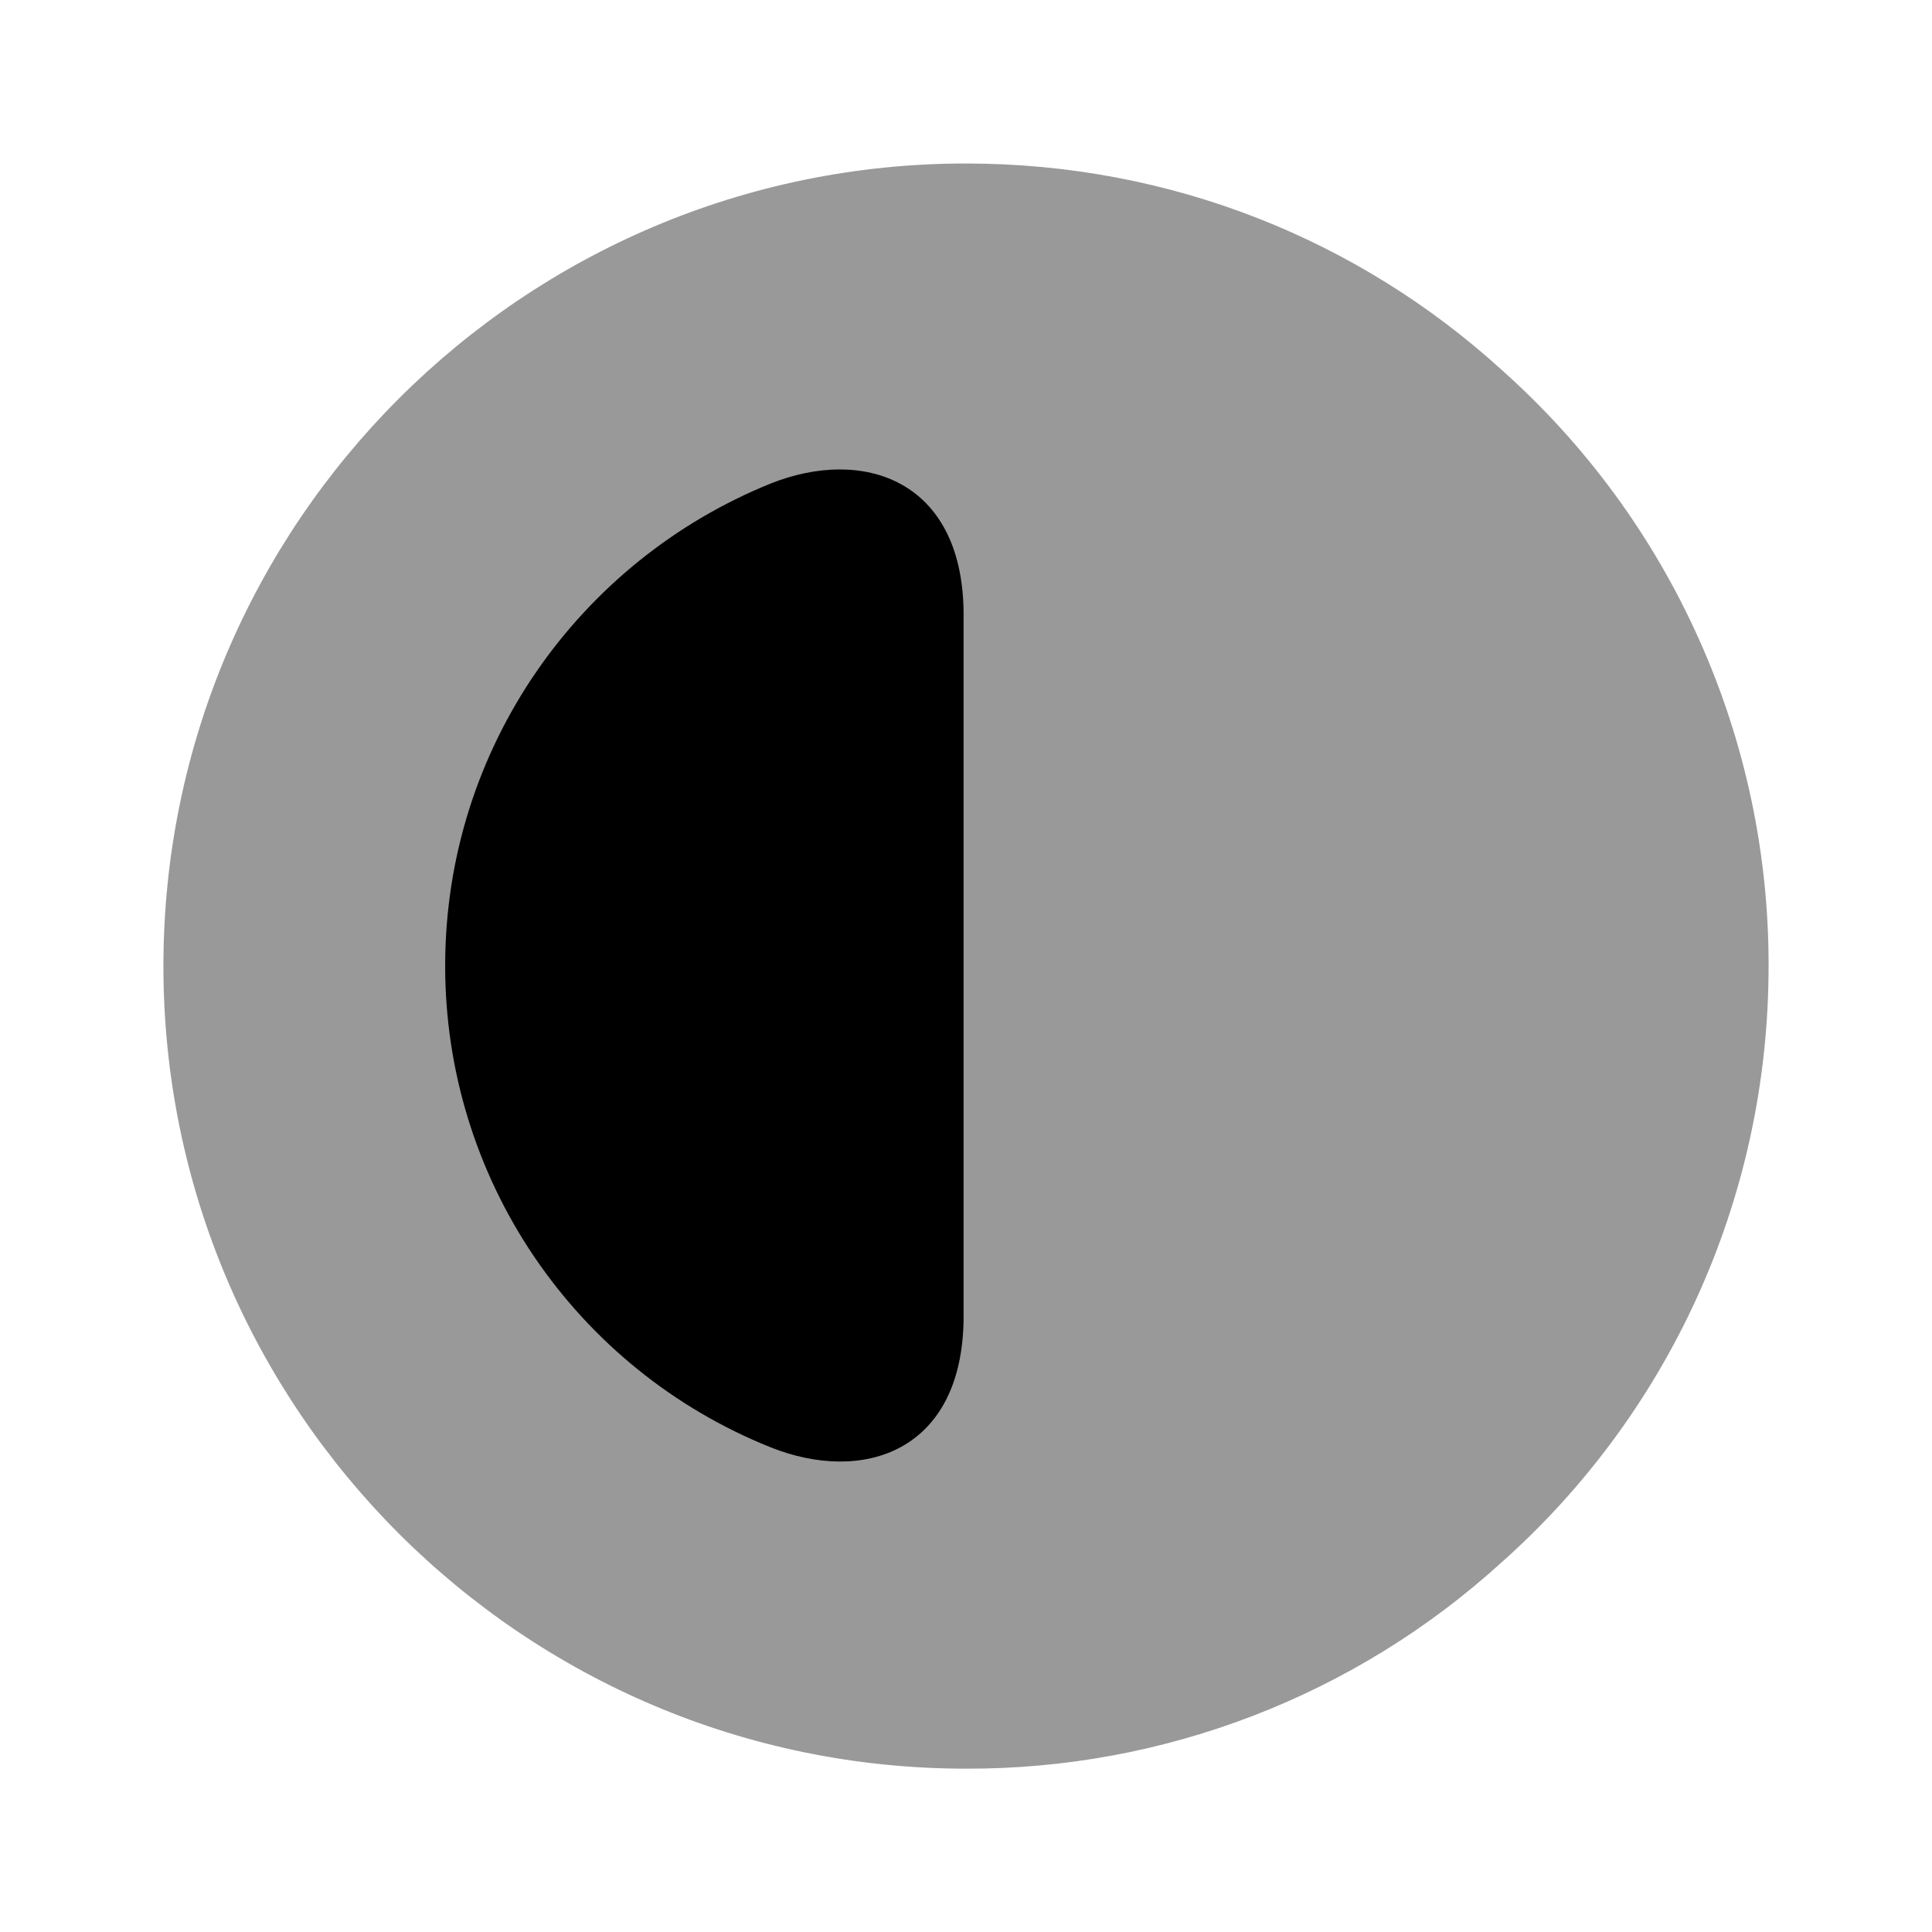 <svg width="24" height="24" viewBox="0 0 24 24" fill="none" xmlns="http://www.w3.org/2000/svg">
<path opacity="0.4" d="M21.97 12.001C21.97 14.941 20.69 17.601 18.65 19.411C16.831 21.066 14.459 21.979 12 21.971C6.5 21.971 2.03 17.501 2.03 12.001C2.03 6.501 6.5 2.031 12 2.031C14.56 2.031 16.89 2.991 18.65 4.591C19.696 5.521 20.533 6.662 21.105 7.94C21.678 9.217 21.973 10.601 21.97 12.001Z" fill="black"/>
<path d="M11.97 16.388C11.95 18.038 10.72 18.438 9.57 17.978C8.376 17.499 7.354 16.673 6.633 15.607C5.913 14.542 5.529 13.285 5.53 11.998C5.53 9.288 7.2 6.968 9.57 6.008C10.72 5.548 11.95 5.958 11.97 7.598V16.388Z" fill="black"/>
</svg>

